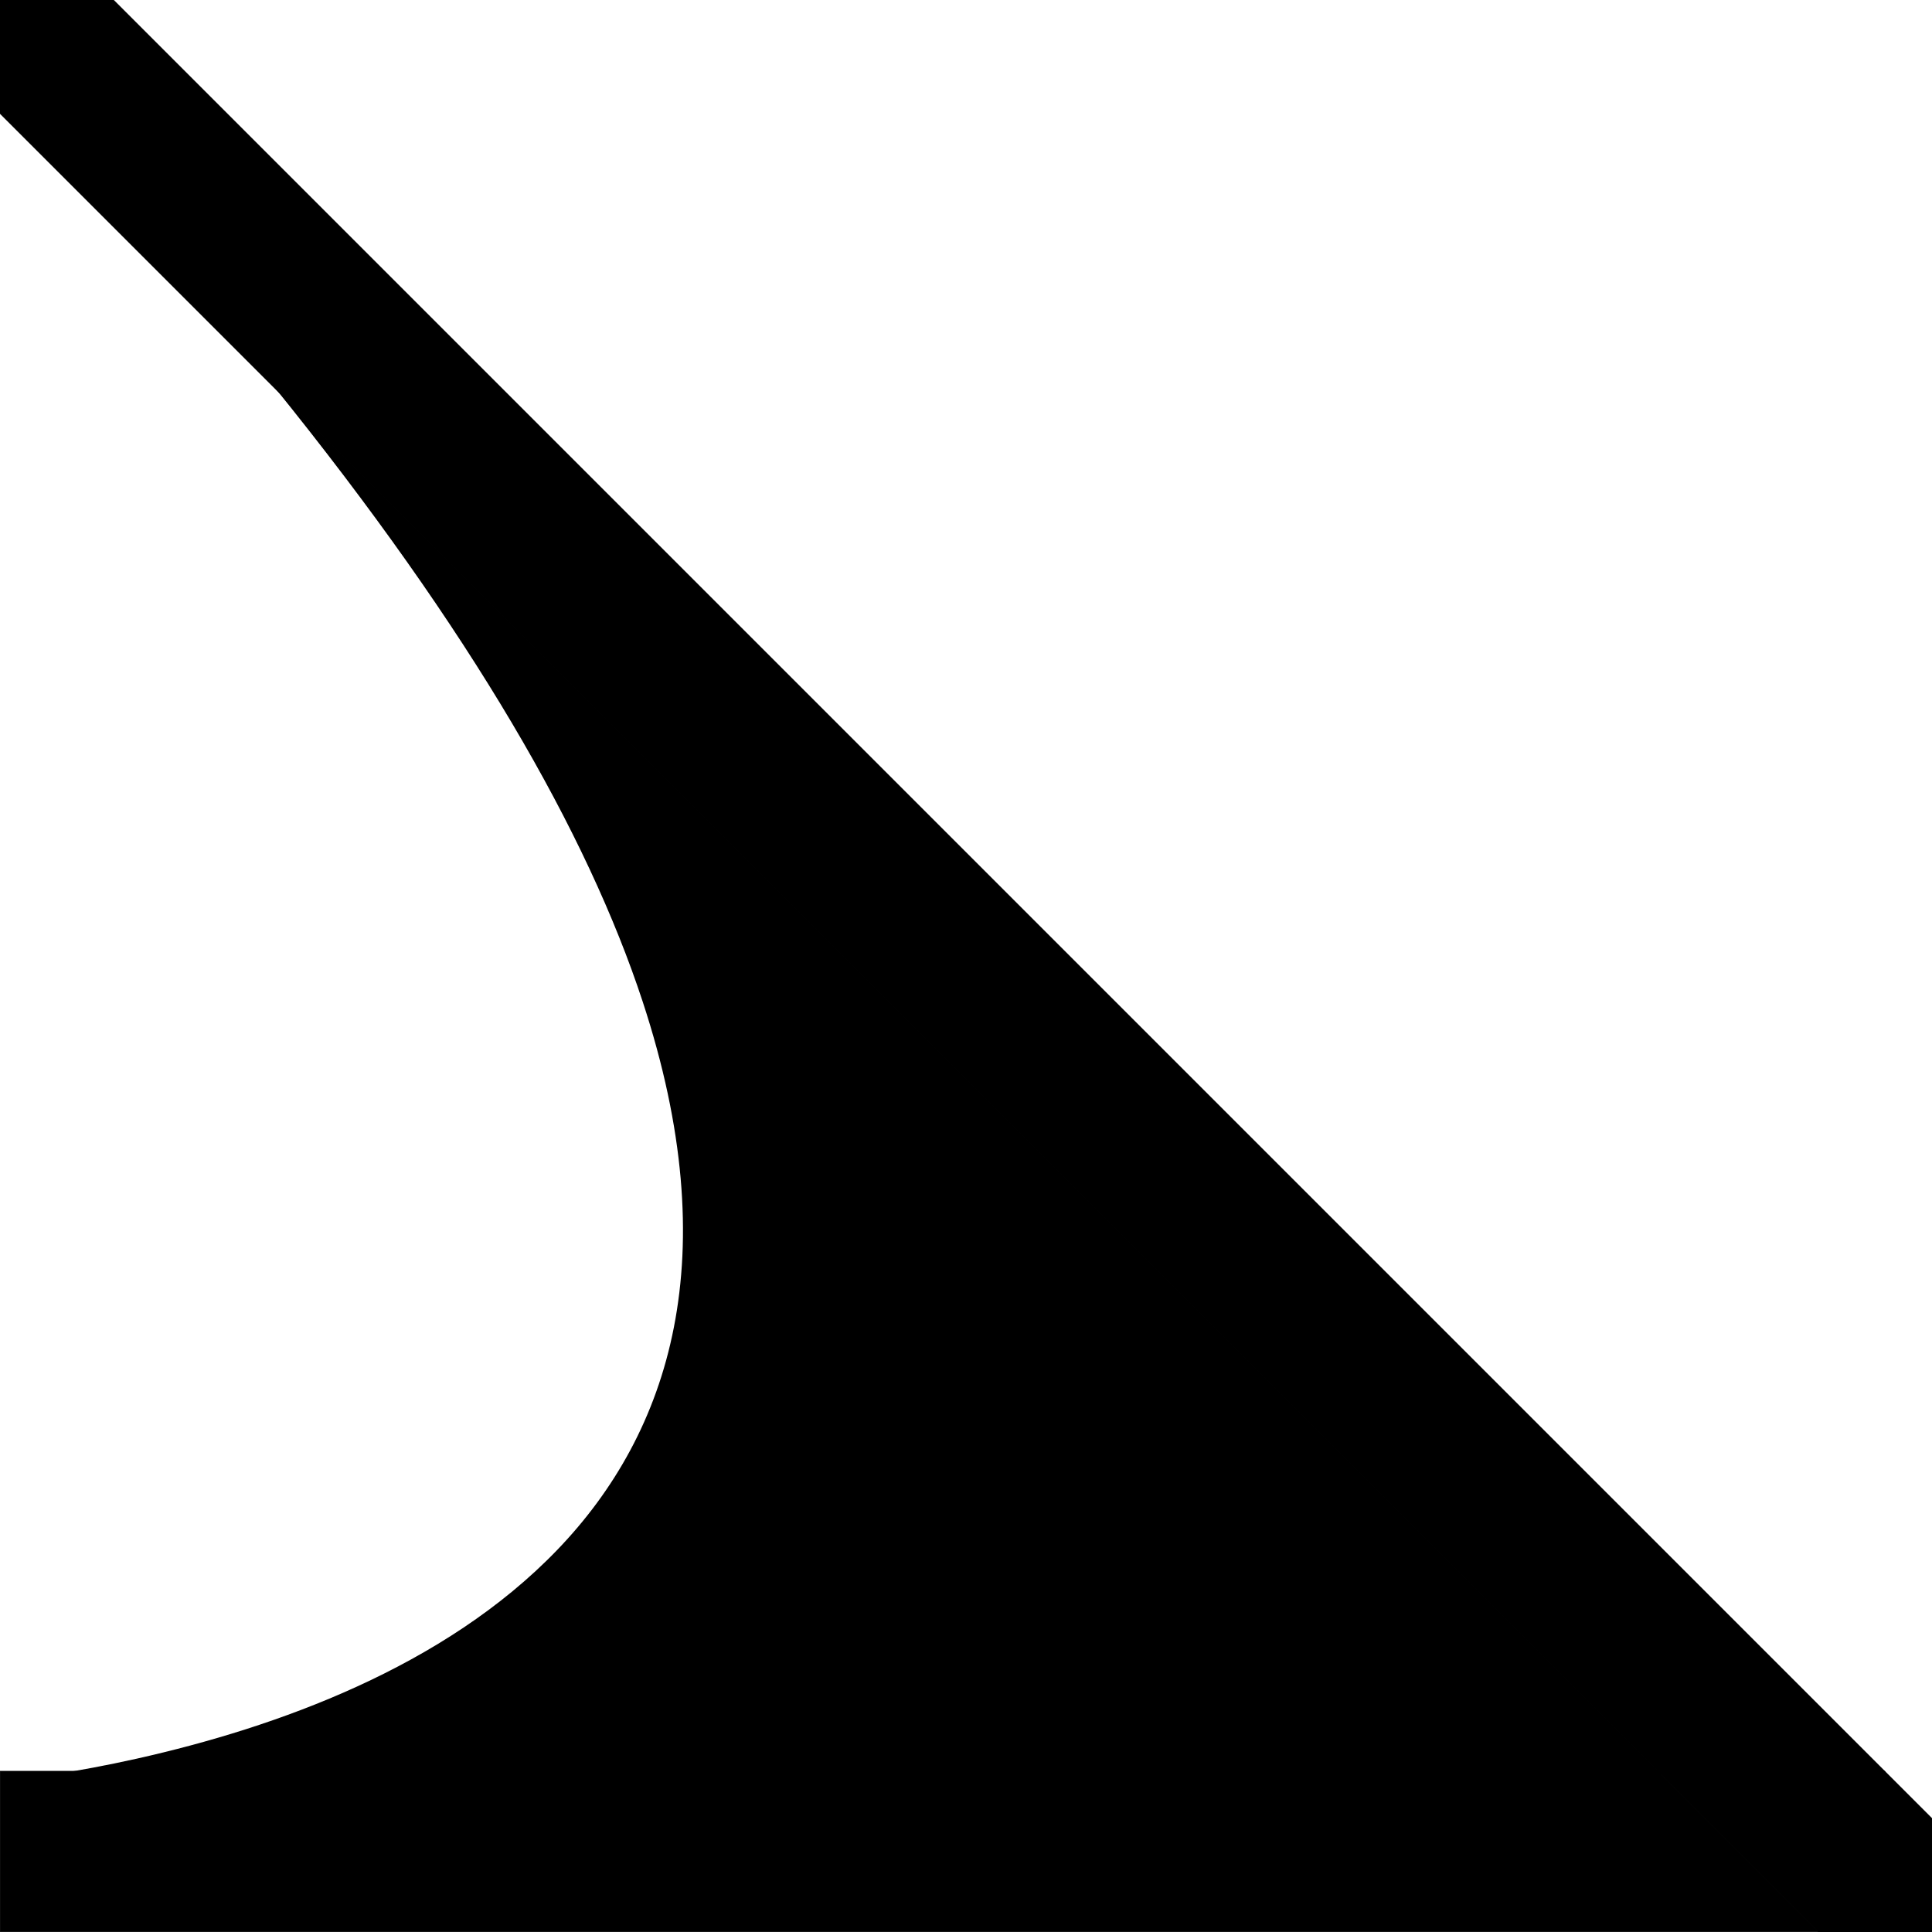 <?xml version="1.0" encoding="UTF-8" standalone="no"?>
<!-- Created with Inkscape (http://www.inkscape.org/) -->

<svg
   width="120mm"
   height="120mm"
   viewBox="0 0 120 120"
   version="1.1"
   id="svg1"
   xmlns="http://www.w3.org/2000/svg"
   xmlns:svg="http://www.w3.org/2000/svg">
  <defs
     id="defs1" />
  <g
     id="layer1"
     transform="translate(14.966,194.555)">
    <g
       id="g2"
       transform="matrix(-1,0,0,1,105.027,-194.562)">
      <path
         d="m 17.002,110.024 -9.951,9.951 H 119.976 v -9.951 z"
         style="stroke:#000000;stroke-width:0.049"
         id="path5-5" />
      <path
         d="M 102.991,24 16.75,110.242 h 100 c -1.647,-0.267 -3.398,-0.586 -5.254,-1.002 -8.673,-1.943 -19.109,-5.68 -26.125,-12.977 C 78.354,88.965 74.861,78.069 80.077,62.213 83.501,51.804 90.678,39.218 102.991,24 Z"
         id="path1-2"
         style="stroke-width:0.476" />
      <path
         d="M 17.002,110.024 H 2.949 l -2.925,2.925 v 7.026 H 7.051 Z"
         style="stroke:#000000;stroke-width:0.063"
         id="path4-2" />
      <path
         d="M 127.175,-14.202 2.949,110.024 H 17.002 L 134.202,-7.175 Z"
         style="stroke:#000000;stroke-width:0.063"
         id="path3-2" />
    </g>
  </g>
</svg>
